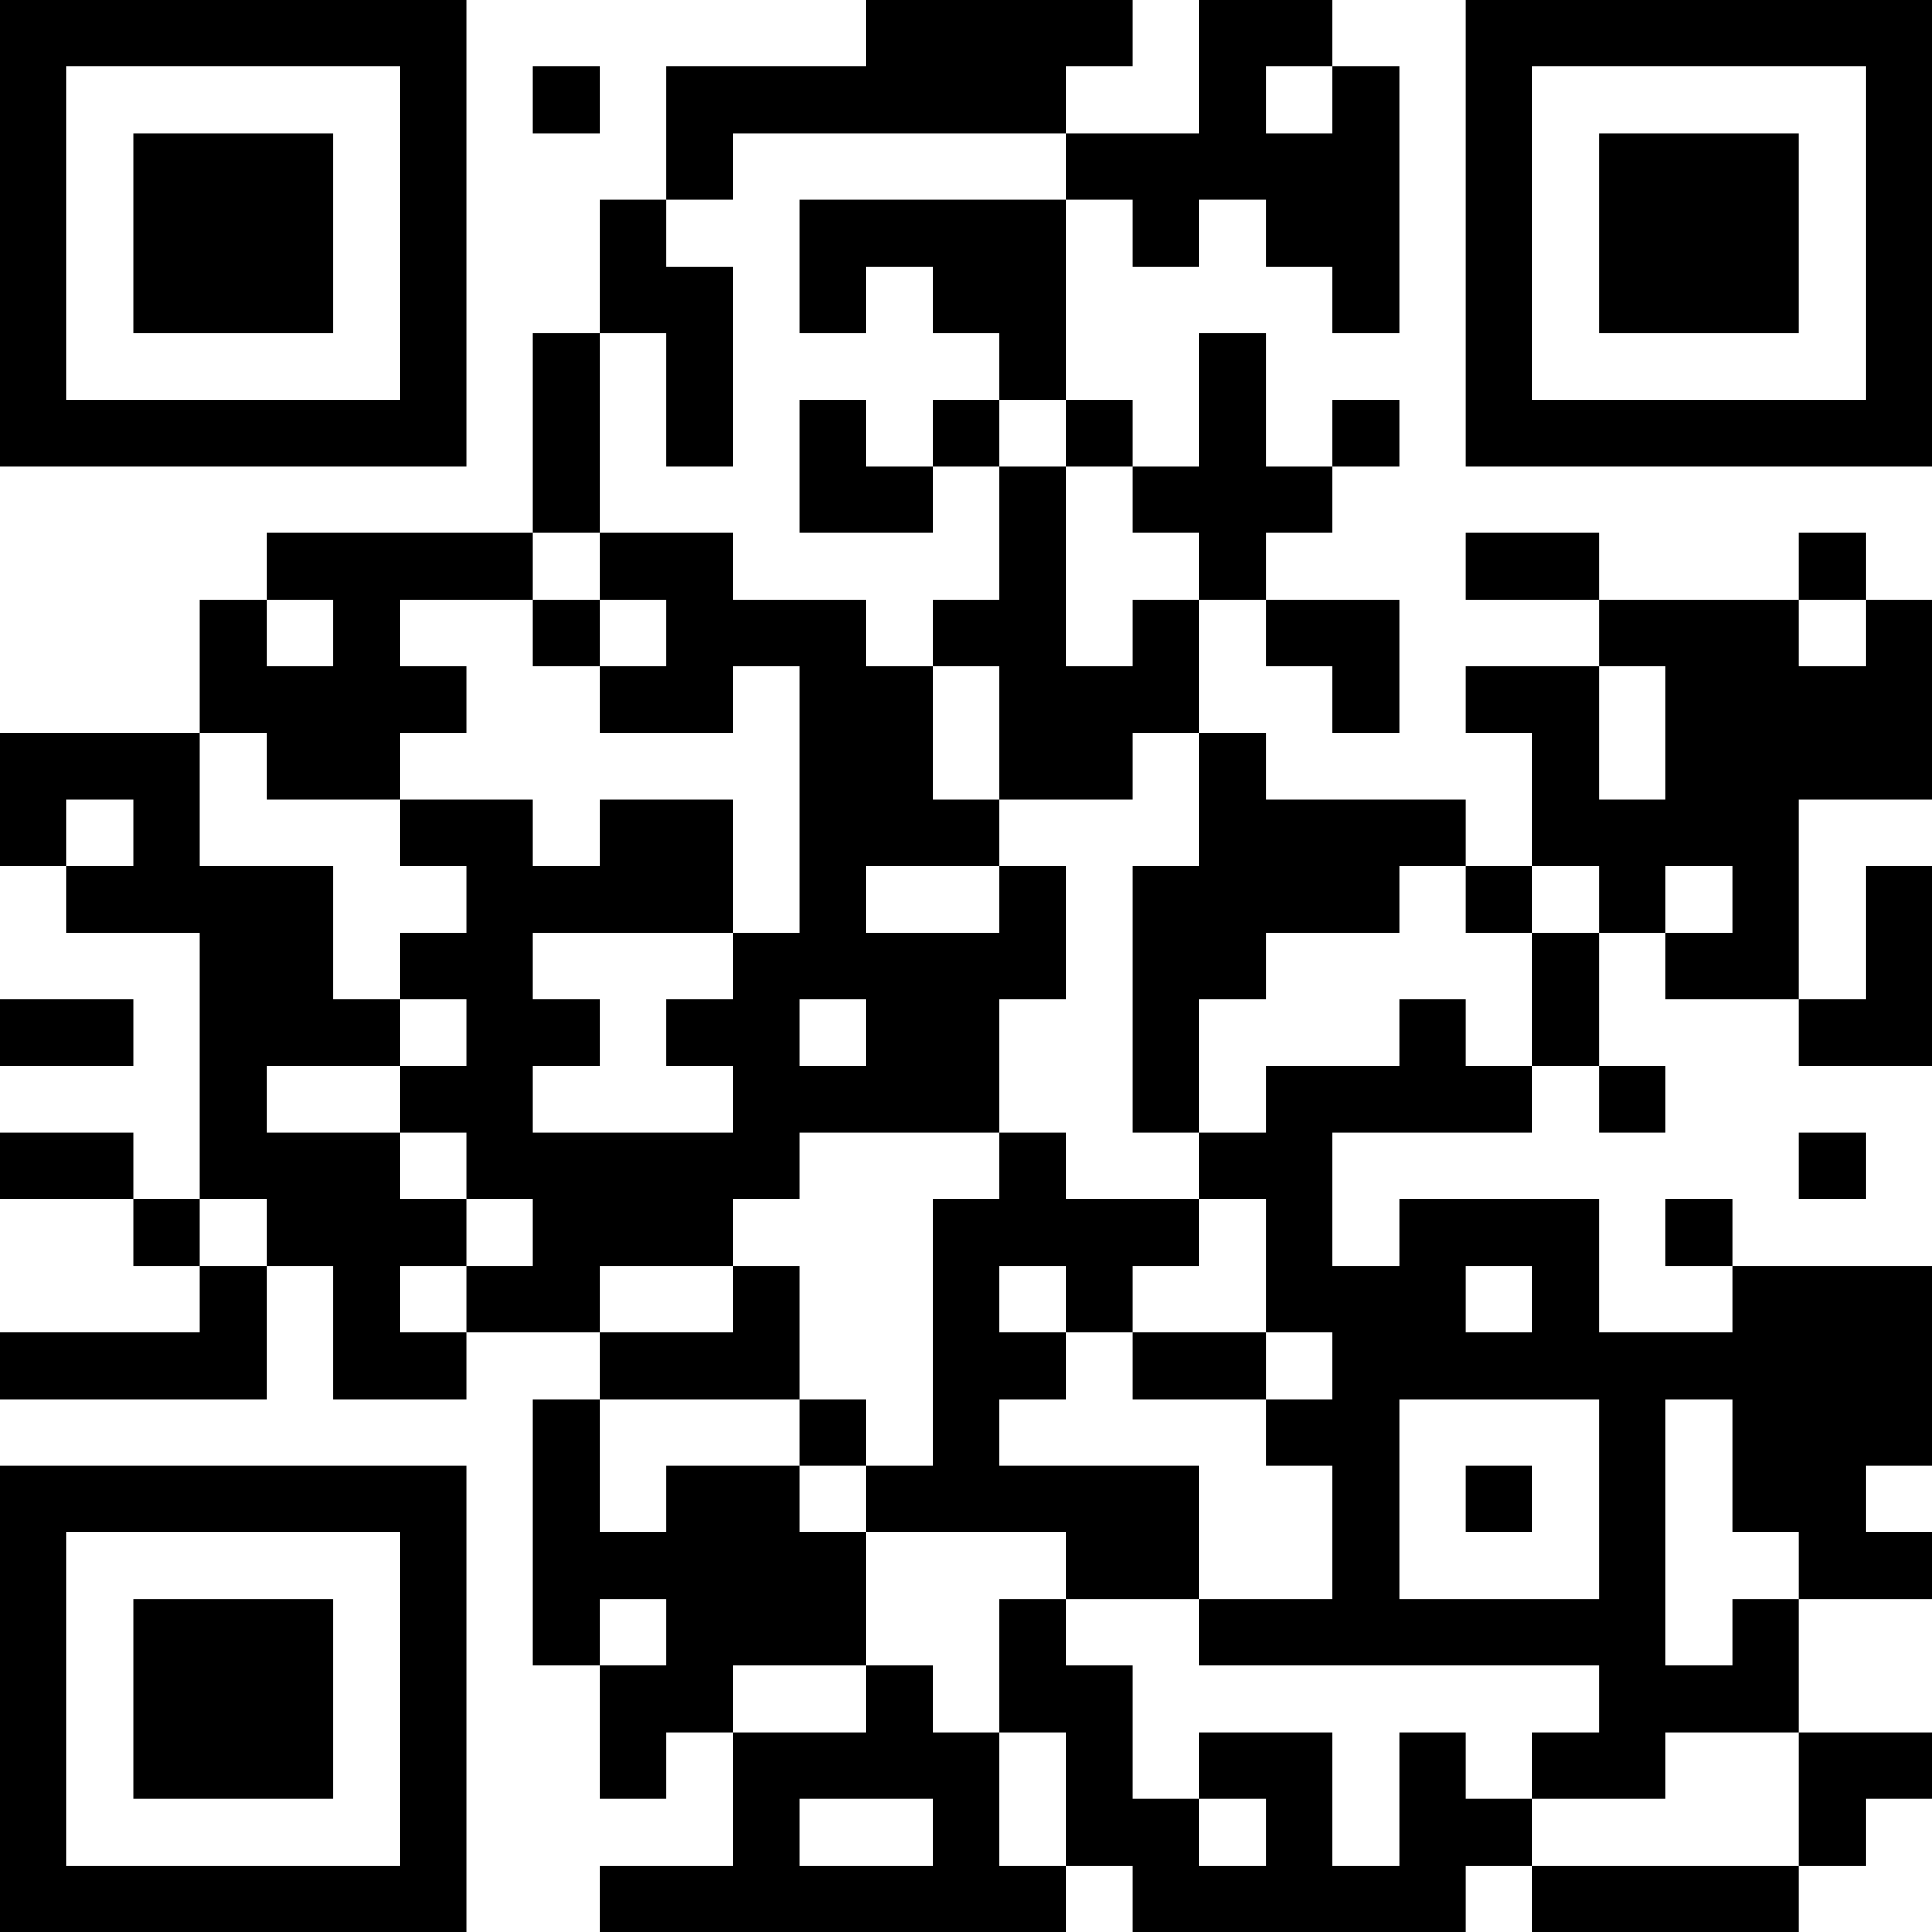 <?xml version="1.0" encoding="UTF-8"?>
<svg xmlns="http://www.w3.org/2000/svg" version="1.1" width="200" height="200" viewBox="0 0 200 200"><rect x="0" y="0" width="200" height="200" fill="#ffffff"/><g transform="scale(6.897)"><g transform="translate(0,0)"><path fill-rule="evenodd" d="M13 0L13 1L10 1L10 3L9 3L9 5L8 5L8 8L4 8L4 9L3 9L3 11L0 11L0 13L1 13L1 14L3 14L3 18L2 18L2 17L0 17L0 18L2 18L2 19L3 19L3 20L0 20L0 21L4 21L4 19L5 19L5 21L7 21L7 20L9 20L9 21L8 21L8 25L9 25L9 27L10 27L10 26L11 26L11 28L9 28L9 29L16 29L16 28L17 28L17 29L22 29L22 28L23 28L23 29L27 29L27 28L28 28L28 27L29 27L29 26L27 26L27 24L29 24L29 23L28 23L28 22L29 22L29 19L26 19L26 18L25 18L25 19L26 19L26 20L24 20L24 18L21 18L21 19L20 19L20 17L23 17L23 16L24 16L24 17L25 17L25 16L24 16L24 14L25 14L25 15L27 15L27 16L29 16L29 13L28 13L28 15L27 15L27 12L29 12L29 9L28 9L28 8L27 8L27 9L24 9L24 8L22 8L22 9L24 9L24 10L22 10L22 11L23 11L23 13L22 13L22 12L19 12L19 11L18 11L18 9L19 9L19 10L20 10L20 11L21 11L21 9L19 9L19 8L20 8L20 7L21 7L21 6L20 6L20 7L19 7L19 5L18 5L18 7L17 7L17 6L16 6L16 3L17 3L17 4L18 4L18 3L19 3L19 4L20 4L20 5L21 5L21 1L20 1L20 0L18 0L18 2L16 2L16 1L17 1L17 0ZM8 1L8 2L9 2L9 1ZM19 1L19 2L20 2L20 1ZM11 2L11 3L10 3L10 4L11 4L11 7L10 7L10 5L9 5L9 8L8 8L8 9L6 9L6 10L7 10L7 11L6 11L6 12L4 12L4 11L3 11L3 13L5 13L5 15L6 15L6 16L4 16L4 17L6 17L6 18L7 18L7 19L6 19L6 20L7 20L7 19L8 19L8 18L7 18L7 17L6 17L6 16L7 16L7 15L6 15L6 14L7 14L7 13L6 13L6 12L8 12L8 13L9 13L9 12L11 12L11 14L8 14L8 15L9 15L9 16L8 16L8 17L11 17L11 16L10 16L10 15L11 15L11 14L12 14L12 10L11 10L11 11L9 11L9 10L10 10L10 9L9 9L9 8L11 8L11 9L13 9L13 10L14 10L14 12L15 12L15 13L13 13L13 14L15 14L15 13L16 13L16 15L15 15L15 17L12 17L12 18L11 18L11 19L9 19L9 20L11 20L11 19L12 19L12 21L9 21L9 23L10 23L10 22L12 22L12 23L13 23L13 25L11 25L11 26L13 26L13 25L14 25L14 26L15 26L15 28L16 28L16 26L15 26L15 24L16 24L16 25L17 25L17 27L18 27L18 28L19 28L19 27L18 27L18 26L20 26L20 28L21 28L21 26L22 26L22 27L23 27L23 28L27 28L27 26L25 26L25 27L23 27L23 26L24 26L24 25L18 25L18 24L20 24L20 22L19 22L19 21L20 21L20 20L19 20L19 18L18 18L18 17L19 17L19 16L21 16L21 15L22 15L22 16L23 16L23 14L24 14L24 13L23 13L23 14L22 14L22 13L21 13L21 14L19 14L19 15L18 15L18 17L17 17L17 13L18 13L18 11L17 11L17 12L15 12L15 10L14 10L14 9L15 9L15 7L16 7L16 10L17 10L17 9L18 9L18 8L17 8L17 7L16 7L16 6L15 6L15 5L14 5L14 4L13 4L13 5L12 5L12 3L16 3L16 2ZM12 6L12 8L14 8L14 7L15 7L15 6L14 6L14 7L13 7L13 6ZM4 9L4 10L5 10L5 9ZM8 9L8 10L9 10L9 9ZM27 9L27 10L28 10L28 9ZM24 10L24 12L25 12L25 10ZM1 12L1 13L2 13L2 12ZM25 13L25 14L26 14L26 13ZM0 15L0 16L2 16L2 15ZM12 15L12 16L13 16L13 15ZM15 17L15 18L14 18L14 22L13 22L13 21L12 21L12 22L13 22L13 23L16 23L16 24L18 24L18 22L15 22L15 21L16 21L16 20L17 20L17 21L19 21L19 20L17 20L17 19L18 19L18 18L16 18L16 17ZM27 17L27 18L28 18L28 17ZM3 18L3 19L4 19L4 18ZM15 19L15 20L16 20L16 19ZM22 19L22 20L23 20L23 19ZM21 21L21 24L24 24L24 21ZM25 21L25 25L26 25L26 24L27 24L27 23L26 23L26 21ZM22 22L22 23L23 23L23 22ZM9 24L9 25L10 25L10 24ZM12 27L12 28L14 28L14 27ZM0 0L0 7L7 7L7 0ZM1 1L1 6L6 6L6 1ZM2 2L2 5L5 5L5 2ZM22 0L22 7L29 7L29 0ZM23 1L23 6L28 6L28 1ZM24 2L24 5L27 5L27 2ZM0 22L0 29L7 29L7 22ZM1 23L1 28L6 28L6 23ZM2 24L2 27L5 27L5 24Z" fill="#000000"/></g></g></svg>
